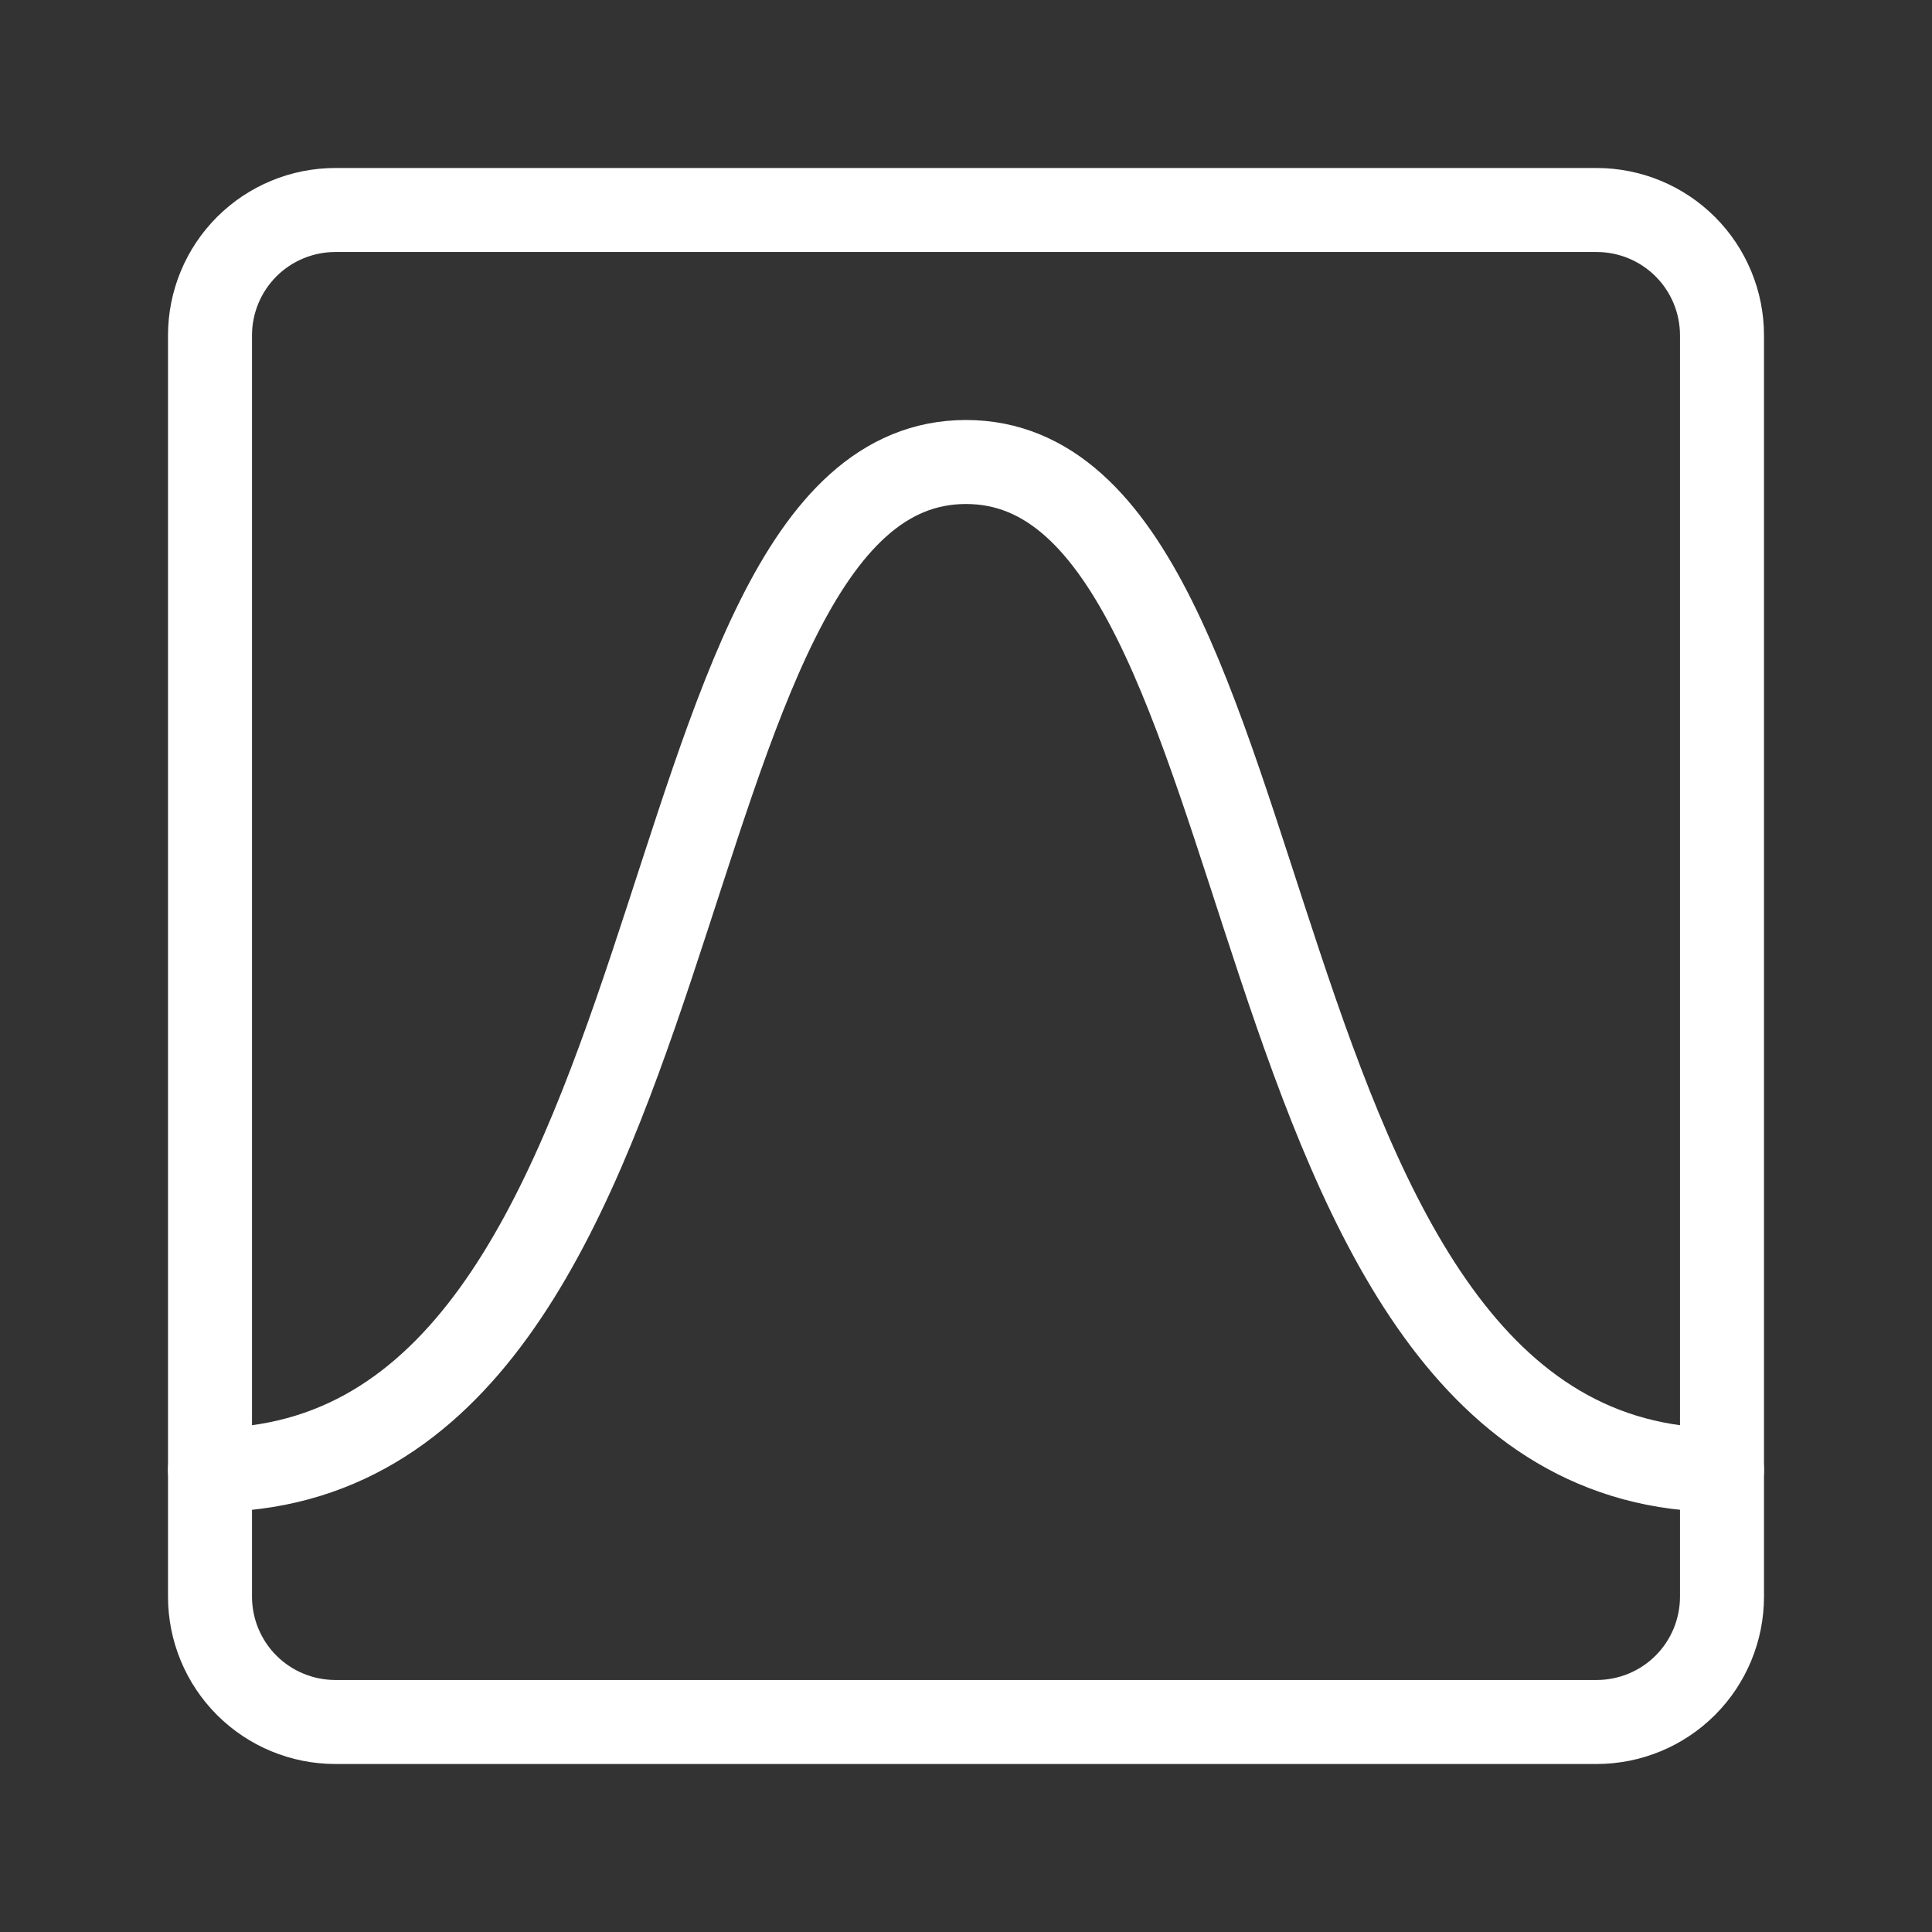 <?xml version="1.0" encoding="UTF-8" standalone="no"?><!DOCTYPE svg PUBLIC "-//W3C//DTD SVG 1.1//EN" "http://www.w3.org/Graphics/SVG/1.1/DTD/svg11.dtd"><svg width="100%" height="100%" viewBox="-1 -1 23 23" version="1.1" xmlns="http://www.w3.org/2000/svg" xmlns:xlink="http://www.w3.org/1999/xlink" xml:space="preserve" xmlns:serif="http://www.serif.com/" style="fill-rule:evenodd;clip-rule:evenodd;stroke-linecap:round;stroke-linejoin:round;"><rect x="-1" y="-1" width="23" height="23" fill="#333333" stroke="none"/><path d="M19.5,18.007c0,0.396 -0.157,0.776 -0.437,1.056c-0.28,0.28 -0.66,0.437 -1.056,0.437l-15.014,0c-0.396,0 -0.776,-0.157 -1.056,-0.437c-0.28,-0.28 -0.437,-0.66 -0.437,-1.056l0,-15.014c0,-0.396 0.157,-0.776 0.437,-1.056c0.28,-0.28 0.66,-0.437 1.056,-0.437l15.014,0c0.396,0 0.776,0.157 1.056,0.437c0.28,0.28 0.437,0.66 0.437,1.056l0,15.014Z" style="fill:none;stroke:#fff;stroke-width:1px;"/><path d="M1.5,16.5c6.005,0 5.015,-12 9,-12c3.985,0 2.992,12 9,12" style="fill:none;stroke:#fff;stroke-width:1px;"/></svg>